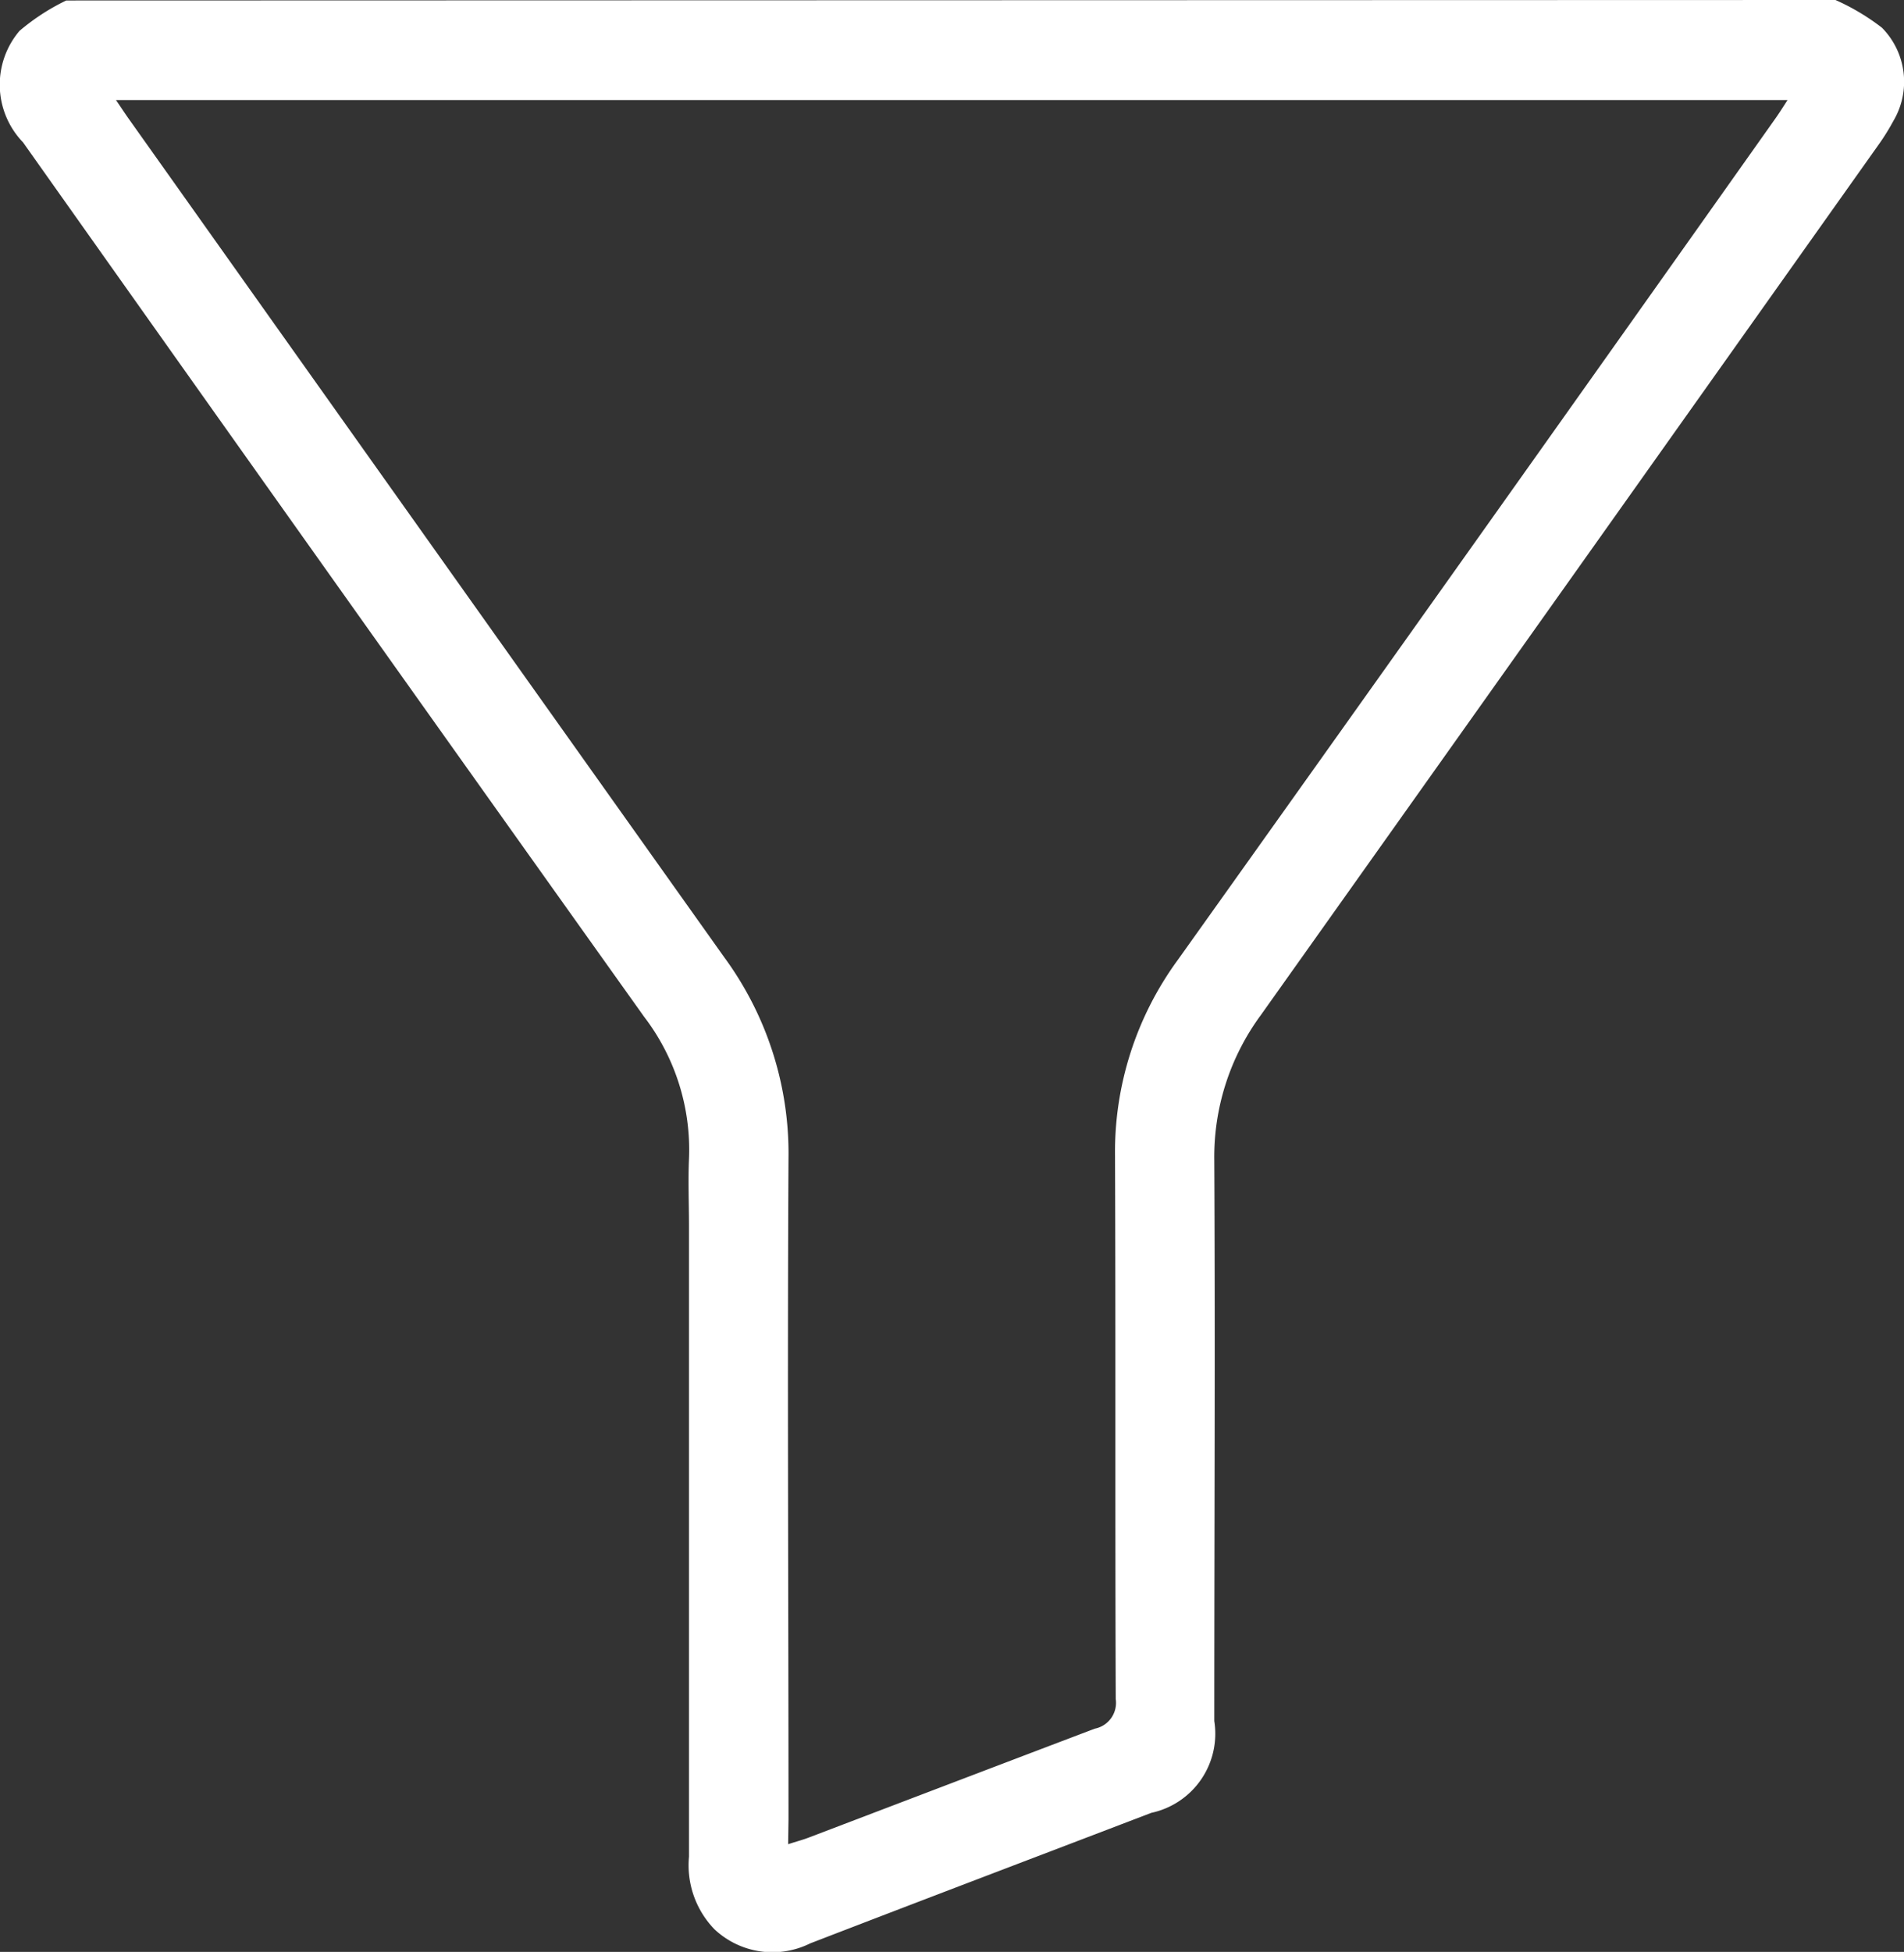 <svg xmlns="http://www.w3.org/2000/svg" width="15.727" height="16.116" viewBox="0 0 15.727 16.116">
  <rect x="0" y="0" width="15.727" height="16.116" fill="#333333" stroke="none"/>
  <g id="Group_49884" data-name="Group 49884" transform="translate(-318.953 -140.837)">
    <path id="Path_104144" data-name="Path 104144" d="M334.114,140.837a1.864,1.864,0,0,1,.384.229.635.635,0,0,1,.094.77,1.861,1.861,0,0,1-.125.2q-2.549,3.593-5.1,7.183a1.975,1.975,0,0,0-.384,1.2c.008,1.543,0,3.085,0,4.628a.668.668,0,0,1-.52.758c-.939.359-1.88.716-2.818,1.078a.7.7,0,0,1-.79-.116.76.76,0,0,1-.211-.6q0-2.605,0-5.21c0-.184-.008-.368,0-.551a1.806,1.806,0,0,0-.37-1.173q-2.571-3.606-5.131-7.221a.686.686,0,0,1-.029-.92,1.805,1.805,0,0,1,.386-.251Zm-8.651,15.227c.071-.023.121-.036.168-.054.788-.3,1.574-.6,2.365-.9a.217.217,0,0,0,.173-.244c-.006-1.5,0-2.99-.006-4.485a2.685,2.685,0,0,1,.517-1.616q2.475-3.471,4.938-6.95c.032-.045.062-.093.1-.152H319.911c.045.066.078.117.114.167q2.454,3.457,4.911,6.912a2.738,2.738,0,0,1,.53,1.659c-.01,1.82,0,3.641,0,5.461Z" transform="translate(0)" fill="#fff"/>
  </g>
</svg>
